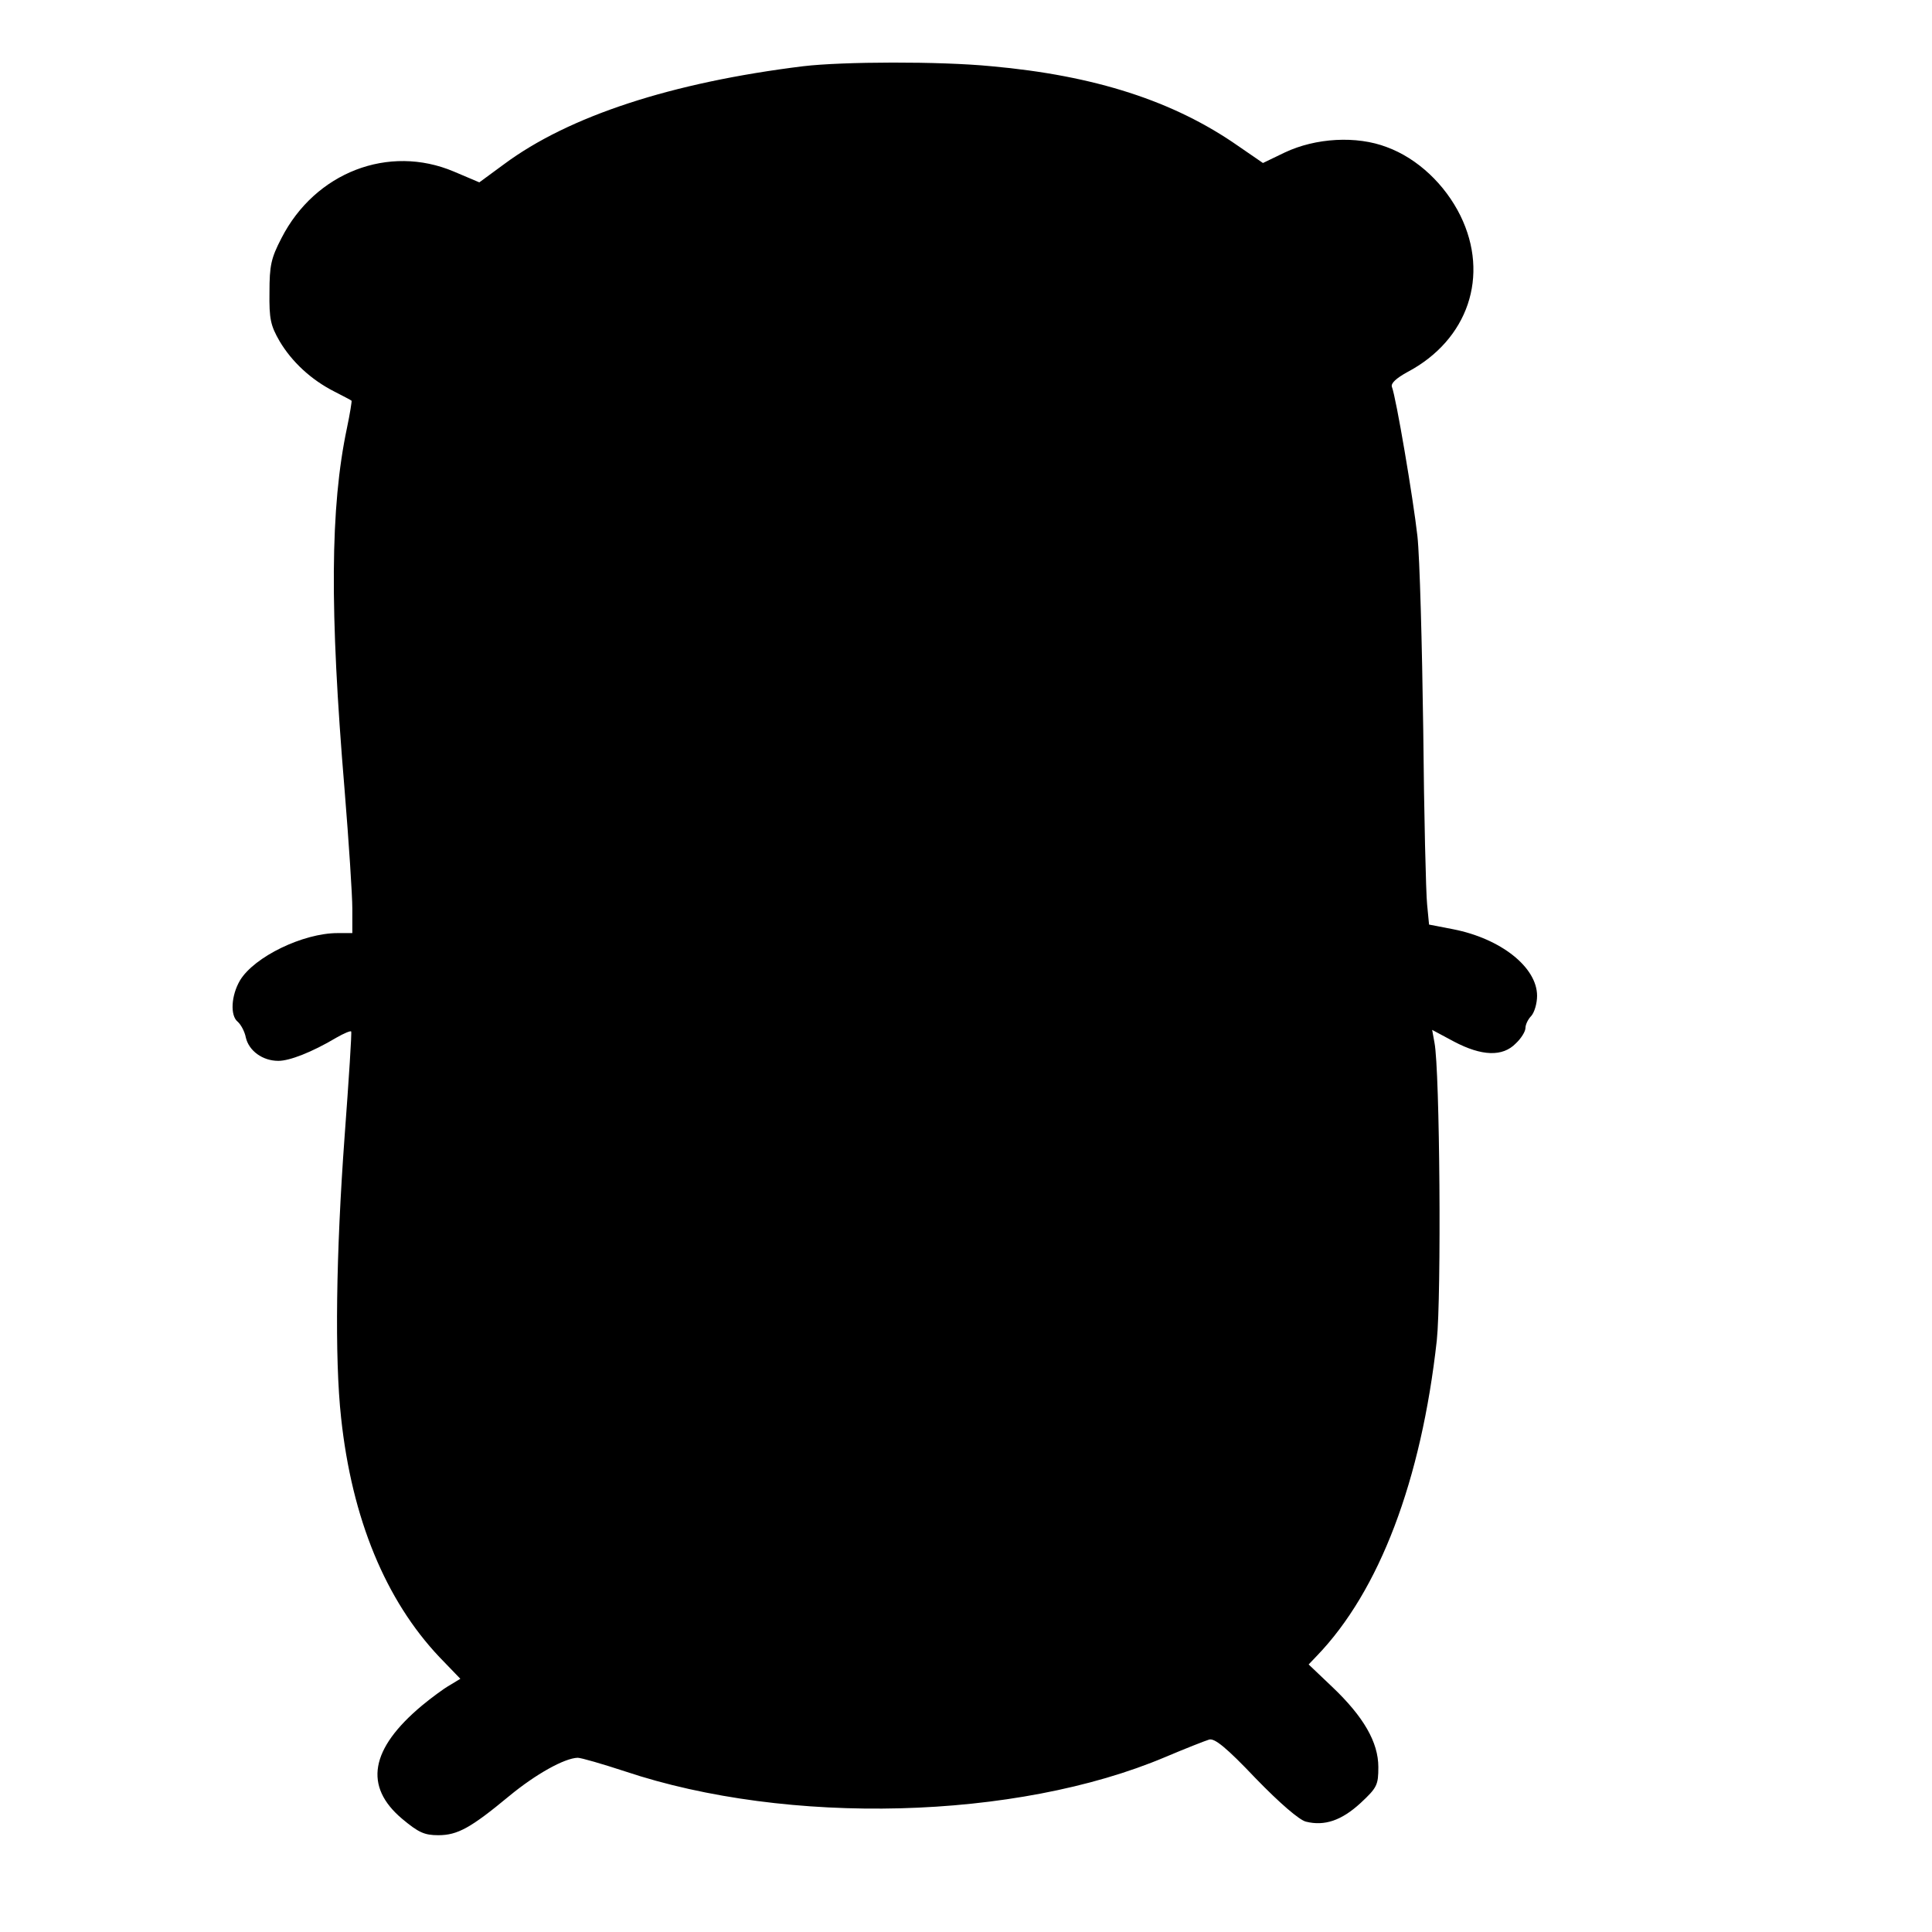 <?xml version="1.0" standalone="no"?>
<!DOCTYPE svg PUBLIC "-//W3C//DTD SVG 20010904//EN"
 "http://www.w3.org/TR/2001/REC-SVG-20010904/DTD/svg10.dtd">
<svg version="1.0" xmlns="http://www.w3.org/2000/svg"
 width="499pt" height="499pt" viewBox="0 0 499 499"
 preserveAspectRatio="xMidYMid meet">
<g transform="translate(0,499) scale(0.1,-0.1)"
fill="#000000" stroke="none">
<path d="M2075 4819 c-341 -42 -606 -129 -773 -253 l-64 -47 -66 28 c-168 71
-358 -2 -445 -172 -27 -52 -31 -71 -31 -140 -1 -69 3 -86 26 -126 32 -54 82
-100 141 -130 23 -12 43 -22 45 -24 1 -1 -4 -33 -12 -71 -43 -204 -45 -468 -6
-934 11 -135 20 -273 20 -307 l0 -63 -38 0 c-89 0 -215 -61 -252 -122 -23 -39
-26 -91 -6 -107 8 -7 18 -25 21 -41 8 -34 43 -60 84 -60 29 0 86 22 150 60 19
11 36 18 38 16 2 -1 -6 -124 -17 -272 -22 -300 -26 -571 -9 -726 28 -261 115
-471 254 -618 l54 -56 -28 -17 c-16 -9 -48 -33 -71 -52 -134 -112 -151 -209
-51 -293 42 -35 57 -42 93 -42 50 0 84 19 183 101 69 57 143 98 177 99 9 0 64
-16 122 -35 421 -141 1011 -126 1396 37 52 22 103 42 113 45 14 4 44 -20 120
-100 62 -64 113 -108 130 -112 48 -12 92 3 141 48 43 40 46 47 46 93 0 64 -38
130 -119 207 l-61 58 21 22 c162 168 270 454 310 815 12 114 8 697 -6 769 l-6
33 56 -30 c72 -38 126 -40 160 -5 14 13 25 31 25 40 0 9 7 23 15 31 8 9 15 32
15 52 0 74 -94 148 -217 172 l-62 12 -5 52 c-3 28 -8 231 -10 451 -3 220 -9
445 -15 500 -11 98 -55 358 -66 386 -3 9 11 22 40 38 157 83 213 249 137 404
-40 81 -111 148 -190 177 -78 30 -184 24 -264 -14 l-56 -27 -64 44 c-166 116
-370 182 -638 206 -133 13 -384 12 -485 0z"/>
</g>
</svg>
